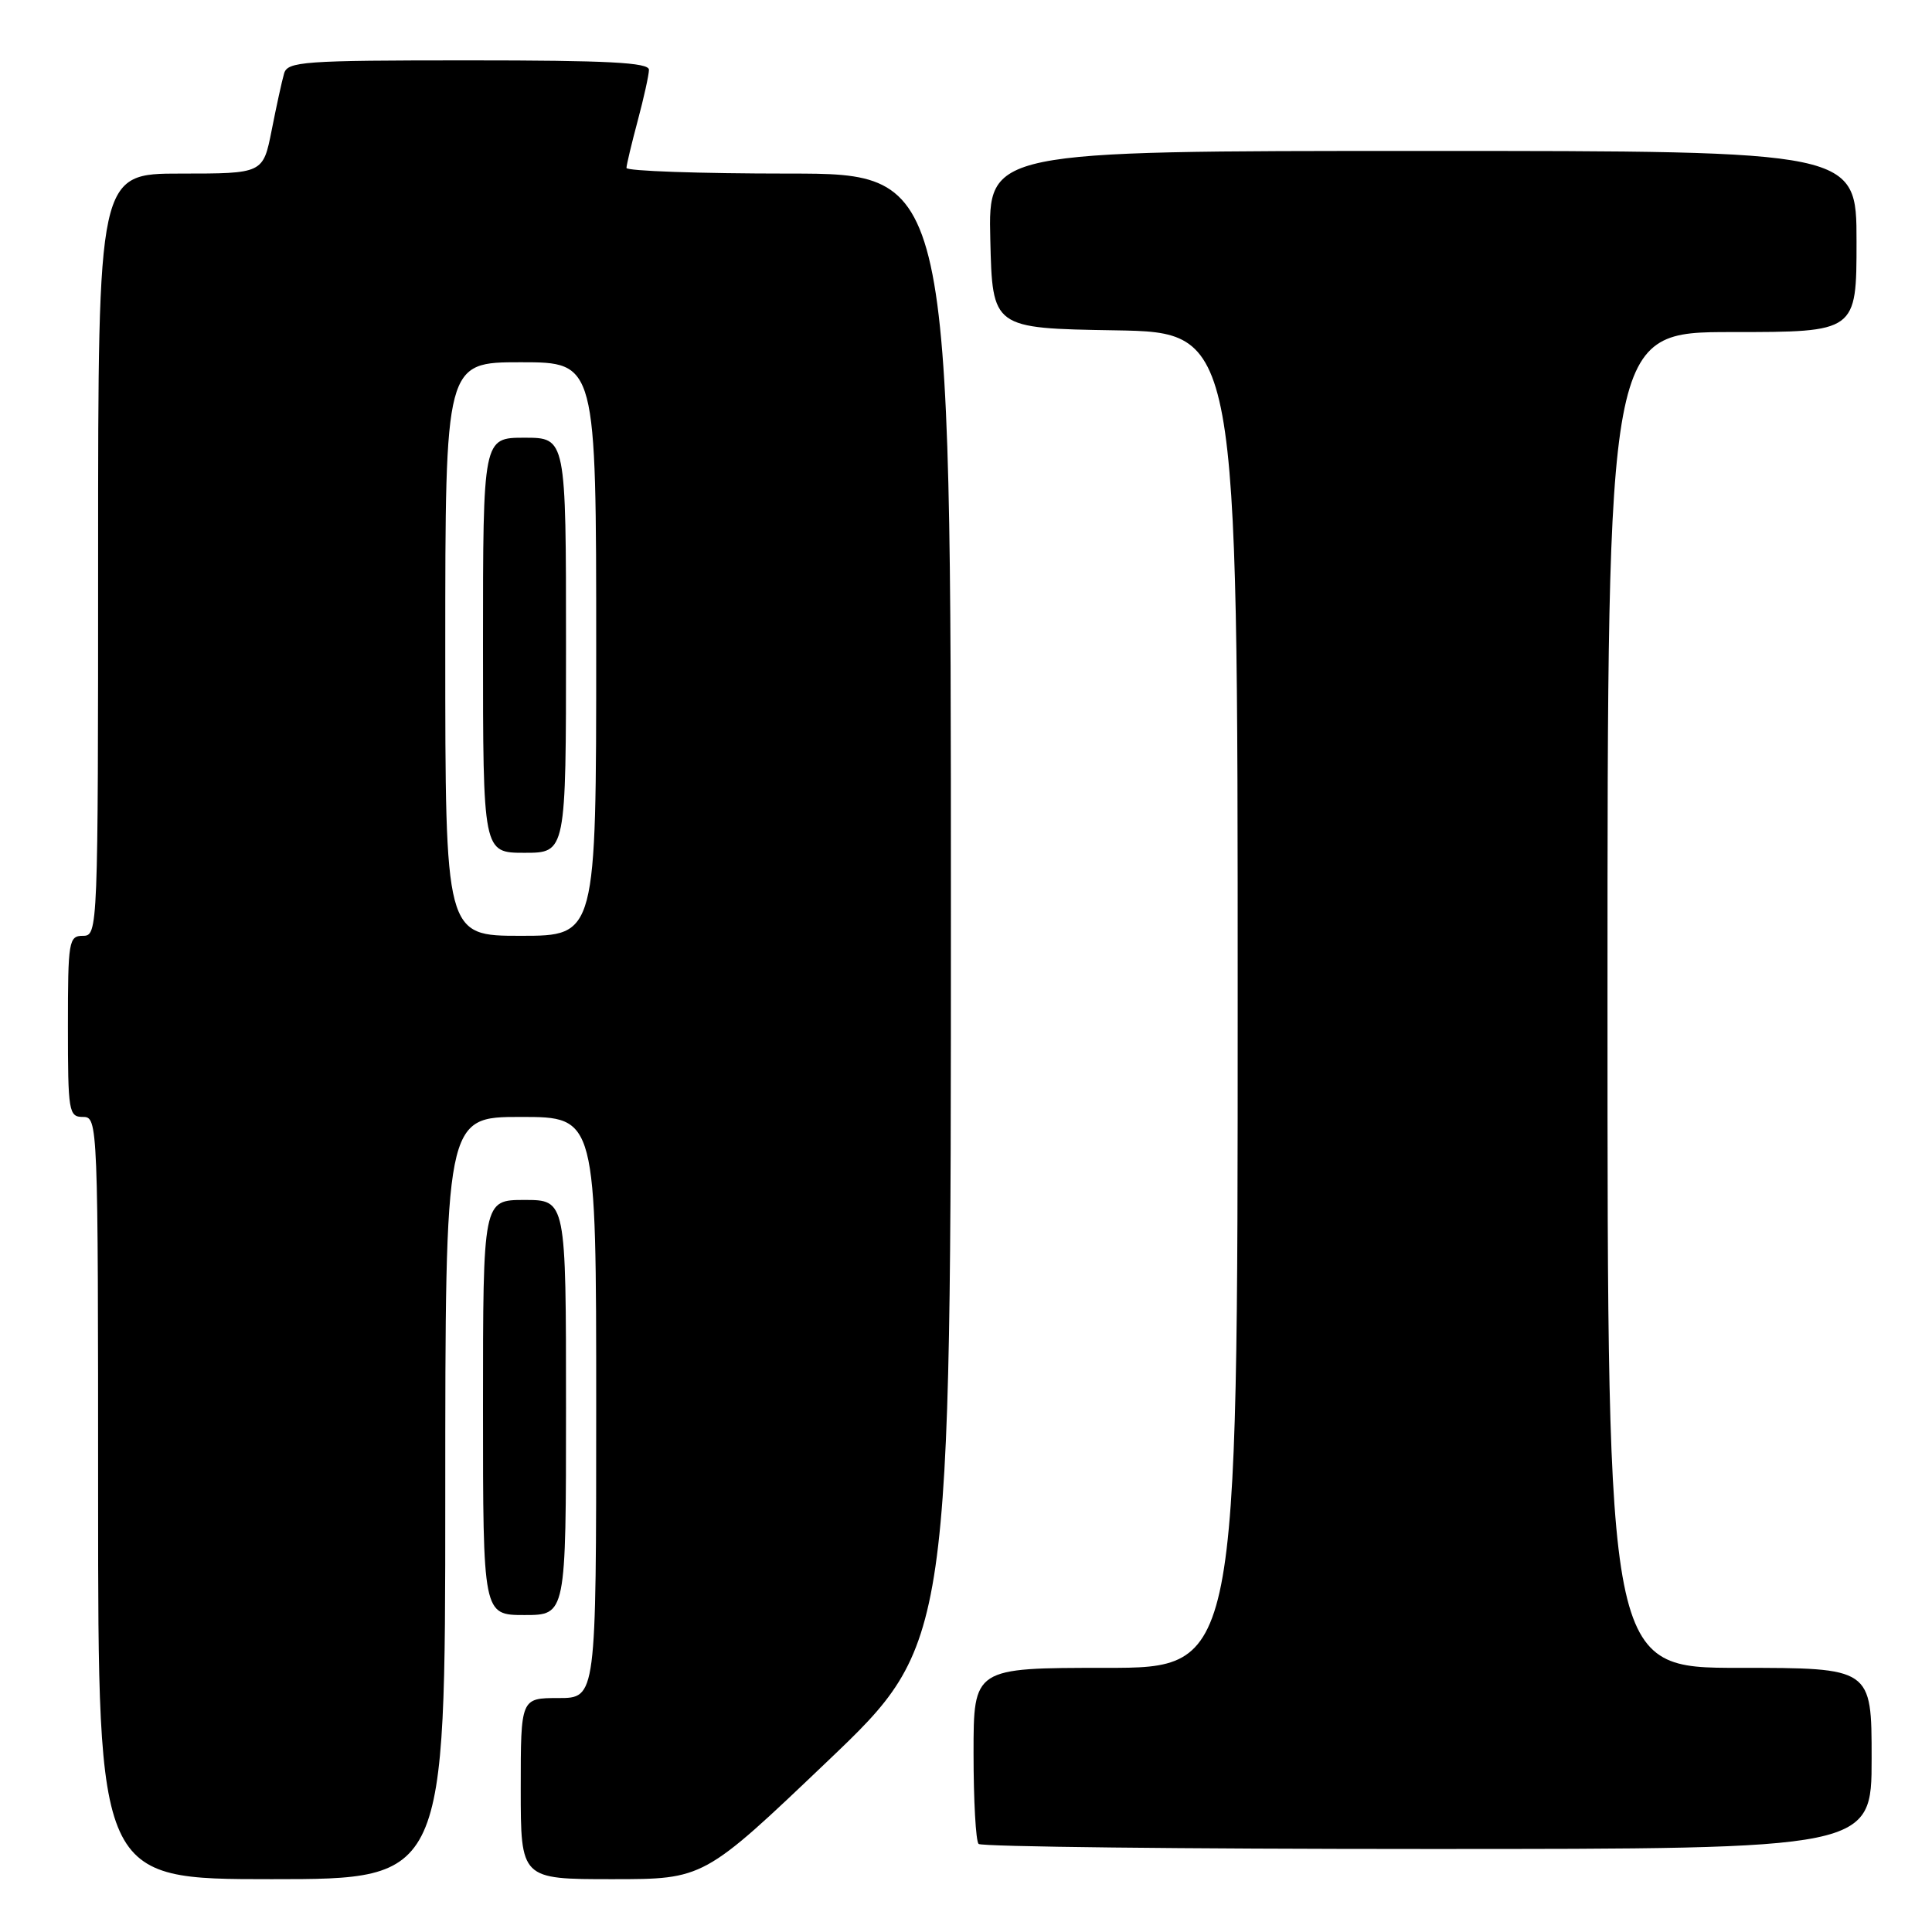 <?xml version="1.0" encoding="UTF-8" standalone="no"?>
<!DOCTYPE svg PUBLIC "-//W3C//DTD SVG 1.1//EN" "http://www.w3.org/Graphics/SVG/1.1/DTD/svg11.dtd" >
<svg xmlns="http://www.w3.org/2000/svg" xmlns:xlink="http://www.w3.org/1999/xlink" version="1.1" viewBox="0 0 256 256">
 <g >
 <path fill="currentColor"
d=" M 59.00 198.50 C 59.00 148.00 59.00 148.00 69.00 148.00 C 79.00 148.00 79.00 148.00 79.00 186.50 C 79.00 225.00 79.00 225.00 74.00 225.00 C 69.00 225.00 69.00 225.00 69.00 237.00 C 69.00 249.00 69.00 249.00 81.13 249.00 C 93.26 249.00 93.26 249.00 109.63 233.39 C 126.00 217.78 126.00 217.78 126.00 120.39 C 126.00 23.00 126.00 23.00 104.50 23.00 C 92.67 23.00 83.01 22.66 83.01 22.25 C 83.02 21.84 83.69 19.02 84.50 16.00 C 85.31 12.97 85.98 9.94 85.99 9.25 C 86.00 8.28 80.55 8.00 62.07 8.00 C 40.13 8.00 38.09 8.15 37.64 9.75 C 37.36 10.71 36.62 14.09 36.00 17.25 C 34.86 23.00 34.86 23.00 23.93 23.00 C 13.00 23.00 13.00 23.00 13.00 73.50 C 13.00 123.33 12.97 124.00 11.00 124.00 C 9.11 124.00 9.00 124.67 9.00 136.00 C 9.00 147.33 9.11 148.00 11.00 148.00 C 12.97 148.00 13.00 148.67 13.00 198.50 C 13.00 249.00 13.00 249.00 36.00 249.00 C 59.00 249.00 59.00 249.00 59.00 198.50 Z  M 248.00 233.00 C 248.00 221.00 248.00 221.00 230.50 221.00 C 213.00 221.00 213.00 221.00 213.00 132.50 C 213.00 44.00 213.00 44.00 229.50 44.00 C 246.00 44.00 246.00 44.00 246.00 32.00 C 246.00 20.00 246.00 20.00 188.47 20.00 C 130.94 20.00 130.94 20.00 131.22 31.75 C 131.50 43.50 131.50 43.50 147.75 43.77 C 164.00 44.05 164.00 44.05 164.00 132.52 C 164.00 221.00 164.00 221.00 146.50 221.00 C 129.00 221.00 129.00 221.00 129.00 232.33 C 129.00 238.57 129.30 243.97 129.67 244.33 C 130.03 244.70 156.81 245.00 189.17 245.00 C 248.00 245.00 248.00 245.00 248.00 233.00 Z  M 75.00 186.50 C 75.00 159.00 75.00 159.00 69.50 159.00 C 64.00 159.00 64.00 159.00 64.00 186.50 C 64.00 214.00 64.00 214.00 69.50 214.00 C 75.00 214.00 75.00 214.00 75.00 186.50 Z  M 59.00 86.00 C 59.00 48.00 59.00 48.00 69.00 48.00 C 79.00 48.00 79.00 48.00 79.00 86.00 C 79.00 124.00 79.00 124.00 69.00 124.00 C 59.00 124.00 59.00 124.00 59.00 86.00 Z  M 75.00 85.50 C 75.00 58.00 75.00 58.00 69.50 58.00 C 64.00 58.00 64.00 58.00 64.00 85.50 C 64.00 113.00 64.00 113.00 69.50 113.00 C 75.00 113.00 75.00 113.00 75.00 85.50 Z "/>
</g>
</svg>